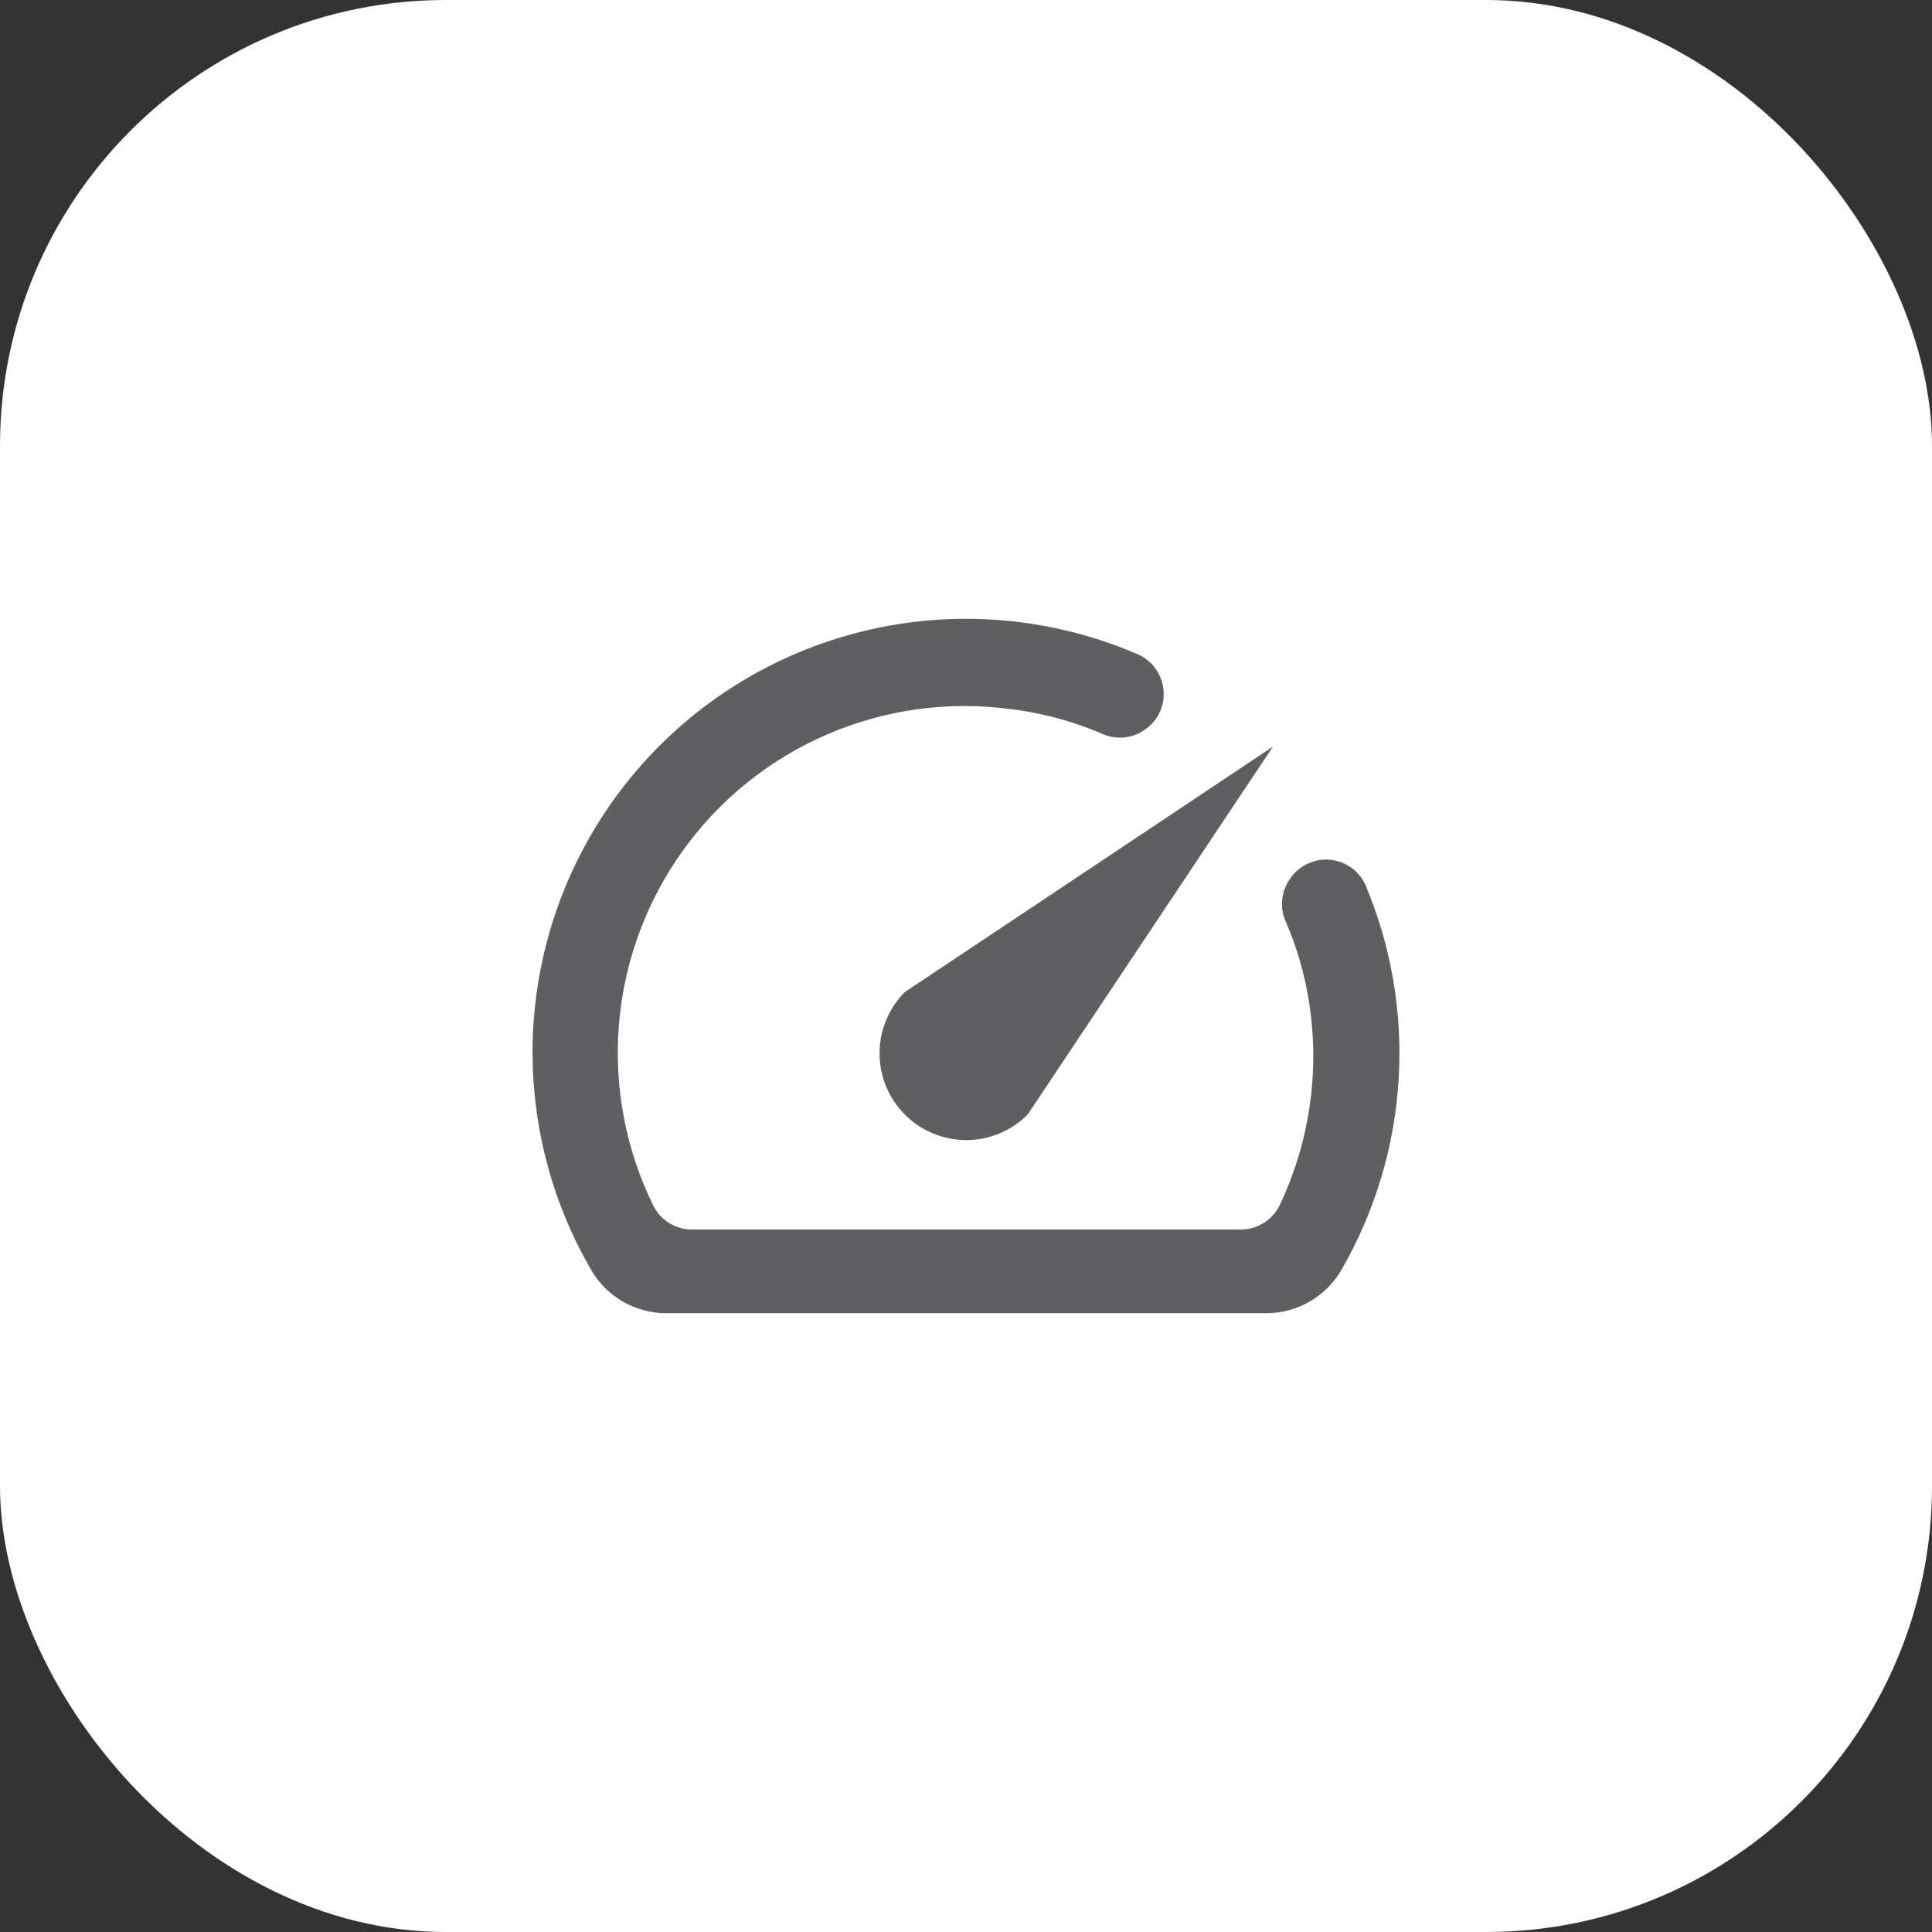 <svg width="52" height="52" viewBox="0 0 52 52" fill="none" xmlns="http://www.w3.org/2000/svg">
<rect x="0" y="0" width="52" height="52" fill="#333333" stroke="none"/>
<rect width="52" height="52" rx="12" fill="white"/>
<path d="M34.705 23.678C34.59 23.848 34.522 24.045 34.507 24.25C34.493 24.455 34.533 24.66 34.623 24.845C34.913 25.52 35.117 26.23 35.23 26.956C35.53 28.835 35.249 30.76 34.425 32.475C34.325 32.663 34.175 32.82 33.992 32.929C33.809 33.038 33.599 33.094 33.386 33.093H18.628C18.414 33.093 18.204 33.035 18.02 32.924C17.837 32.812 17.688 32.653 17.59 32.463C16.843 30.948 16.521 29.259 16.659 27.575C16.797 25.892 17.389 24.277 18.372 22.904C19.355 21.53 20.692 20.449 22.241 19.776C23.791 19.103 25.493 18.863 27.168 19.081C28.015 19.181 28.844 19.401 29.63 19.735C29.814 19.825 30.019 19.865 30.224 19.851C30.429 19.836 30.626 19.768 30.796 19.653C30.974 19.536 31.116 19.373 31.207 19.182C31.299 18.991 31.336 18.778 31.316 18.567C31.295 18.355 31.218 18.154 31.091 17.983C30.965 17.813 30.794 17.68 30.598 17.6C28.344 16.633 25.843 16.401 23.45 16.938C21.058 17.474 18.894 18.75 17.268 20.585C15.642 22.421 14.635 24.722 14.392 27.162C14.148 29.602 14.679 32.057 15.91 34.178C16.113 34.531 16.406 34.824 16.758 35.029C17.11 35.233 17.509 35.342 17.916 35.345H34.075C34.486 35.346 34.89 35.239 35.247 35.034C35.603 34.829 35.899 34.534 36.105 34.178C37.006 32.616 37.533 30.867 37.644 29.067C37.755 27.268 37.448 25.467 36.746 23.806C36.657 23.617 36.519 23.455 36.346 23.337C36.174 23.22 35.972 23.151 35.764 23.138C35.555 23.125 35.346 23.168 35.16 23.263C34.974 23.358 34.817 23.501 34.705 23.678Z" fill="#5F5F61"/>
<path d="M24.356 26.7C23.919 27.137 23.673 27.731 23.673 28.35C23.673 28.657 23.733 28.961 23.85 29.244C23.968 29.527 24.14 29.784 24.356 30.001C24.573 30.218 24.831 30.39 25.114 30.507C25.397 30.625 25.701 30.685 26.007 30.685C26.626 30.685 27.22 30.439 27.658 30.001L34.261 20.096L24.356 26.7Z" fill="#5F5F61"/>
</svg>
